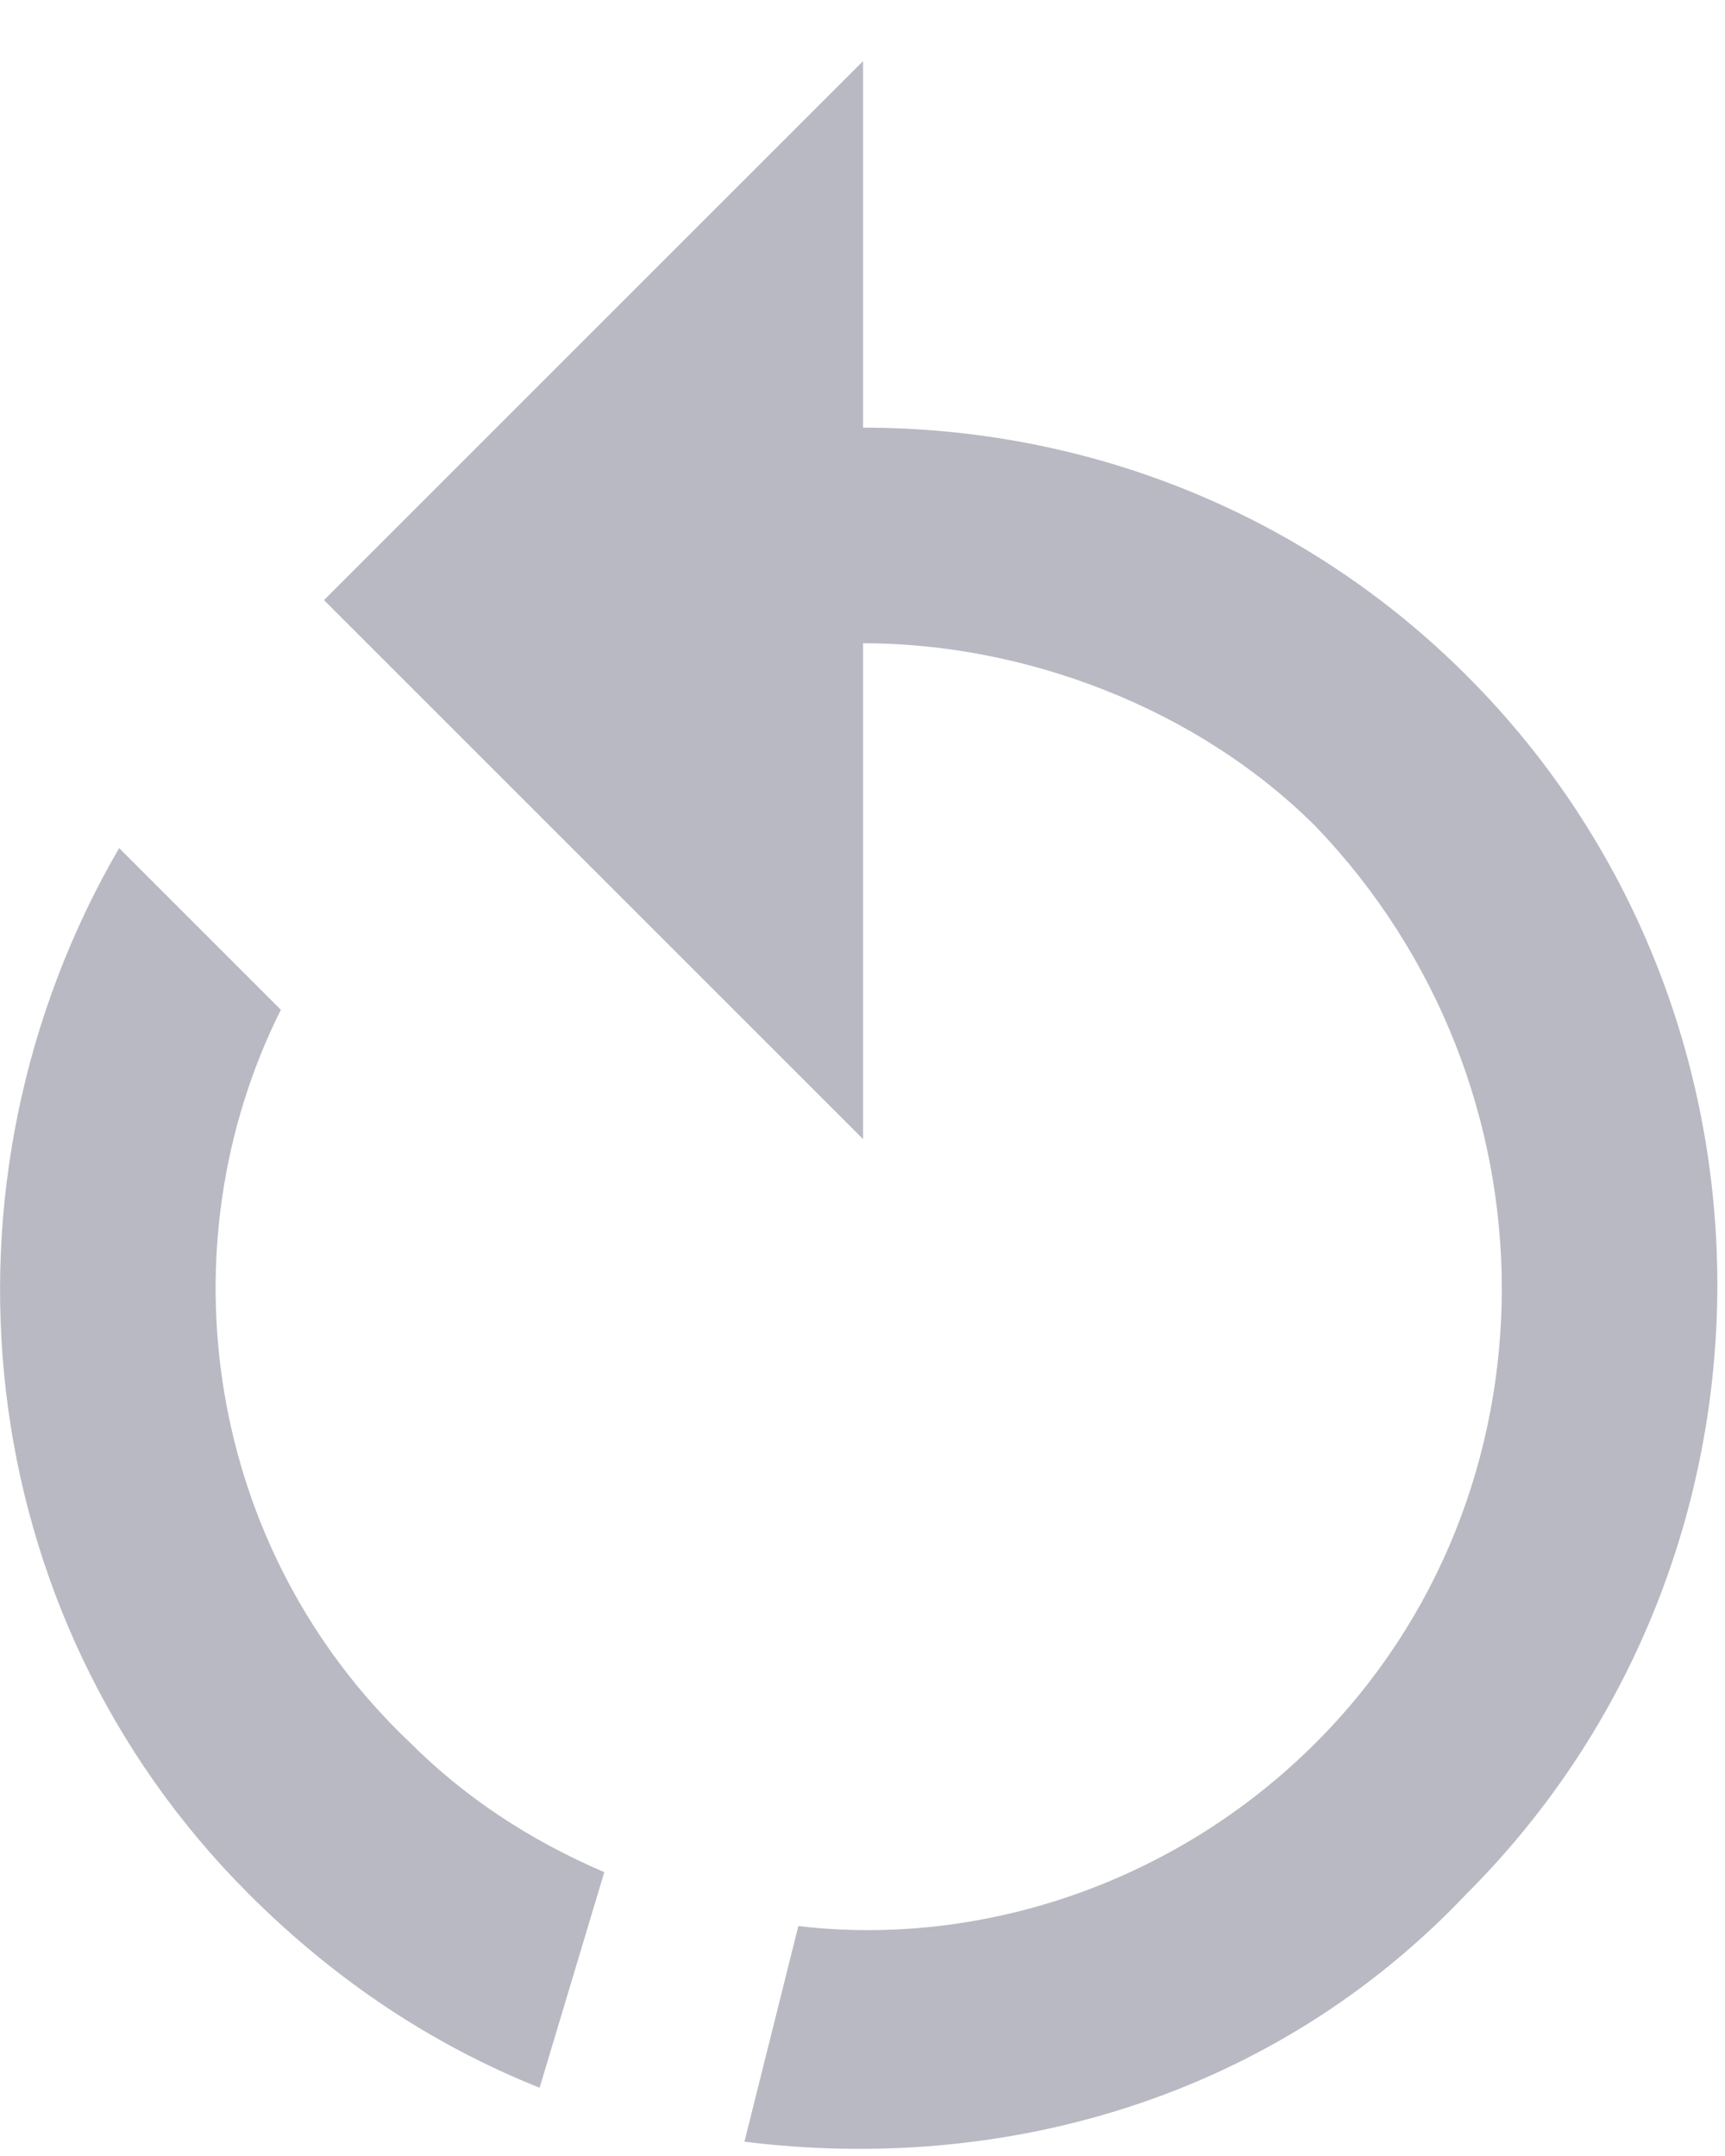 <svg width="16" height="20" viewBox="0 0 16 20" fill="none" xmlns="http://www.w3.org/2000/svg">
<path d="M8.005 3.967C10.104 3.967 12.104 4.767 13.604 6.267C16.704 9.367 16.704 14.467 13.604 17.567C11.805 19.467 9.305 20.167 6.905 19.867L7.405 17.867C9.105 18.067 10.905 17.467 12.204 16.167C14.505 13.867 14.505 10.067 12.204 7.667C11.104 6.567 9.505 5.967 8.005 5.967V10.567L3.005 5.567L8.005 0.567V3.967ZM2.305 17.567C-0.295 14.967 -0.695 10.967 1.105 7.867L2.605 9.367C1.505 11.567 1.905 14.367 3.805 16.167C4.305 16.667 4.905 17.067 5.605 17.367L5.005 19.367C4.005 18.967 3.105 18.367 2.305 17.567Z" fill="#B9B9C3"/>
</svg>
